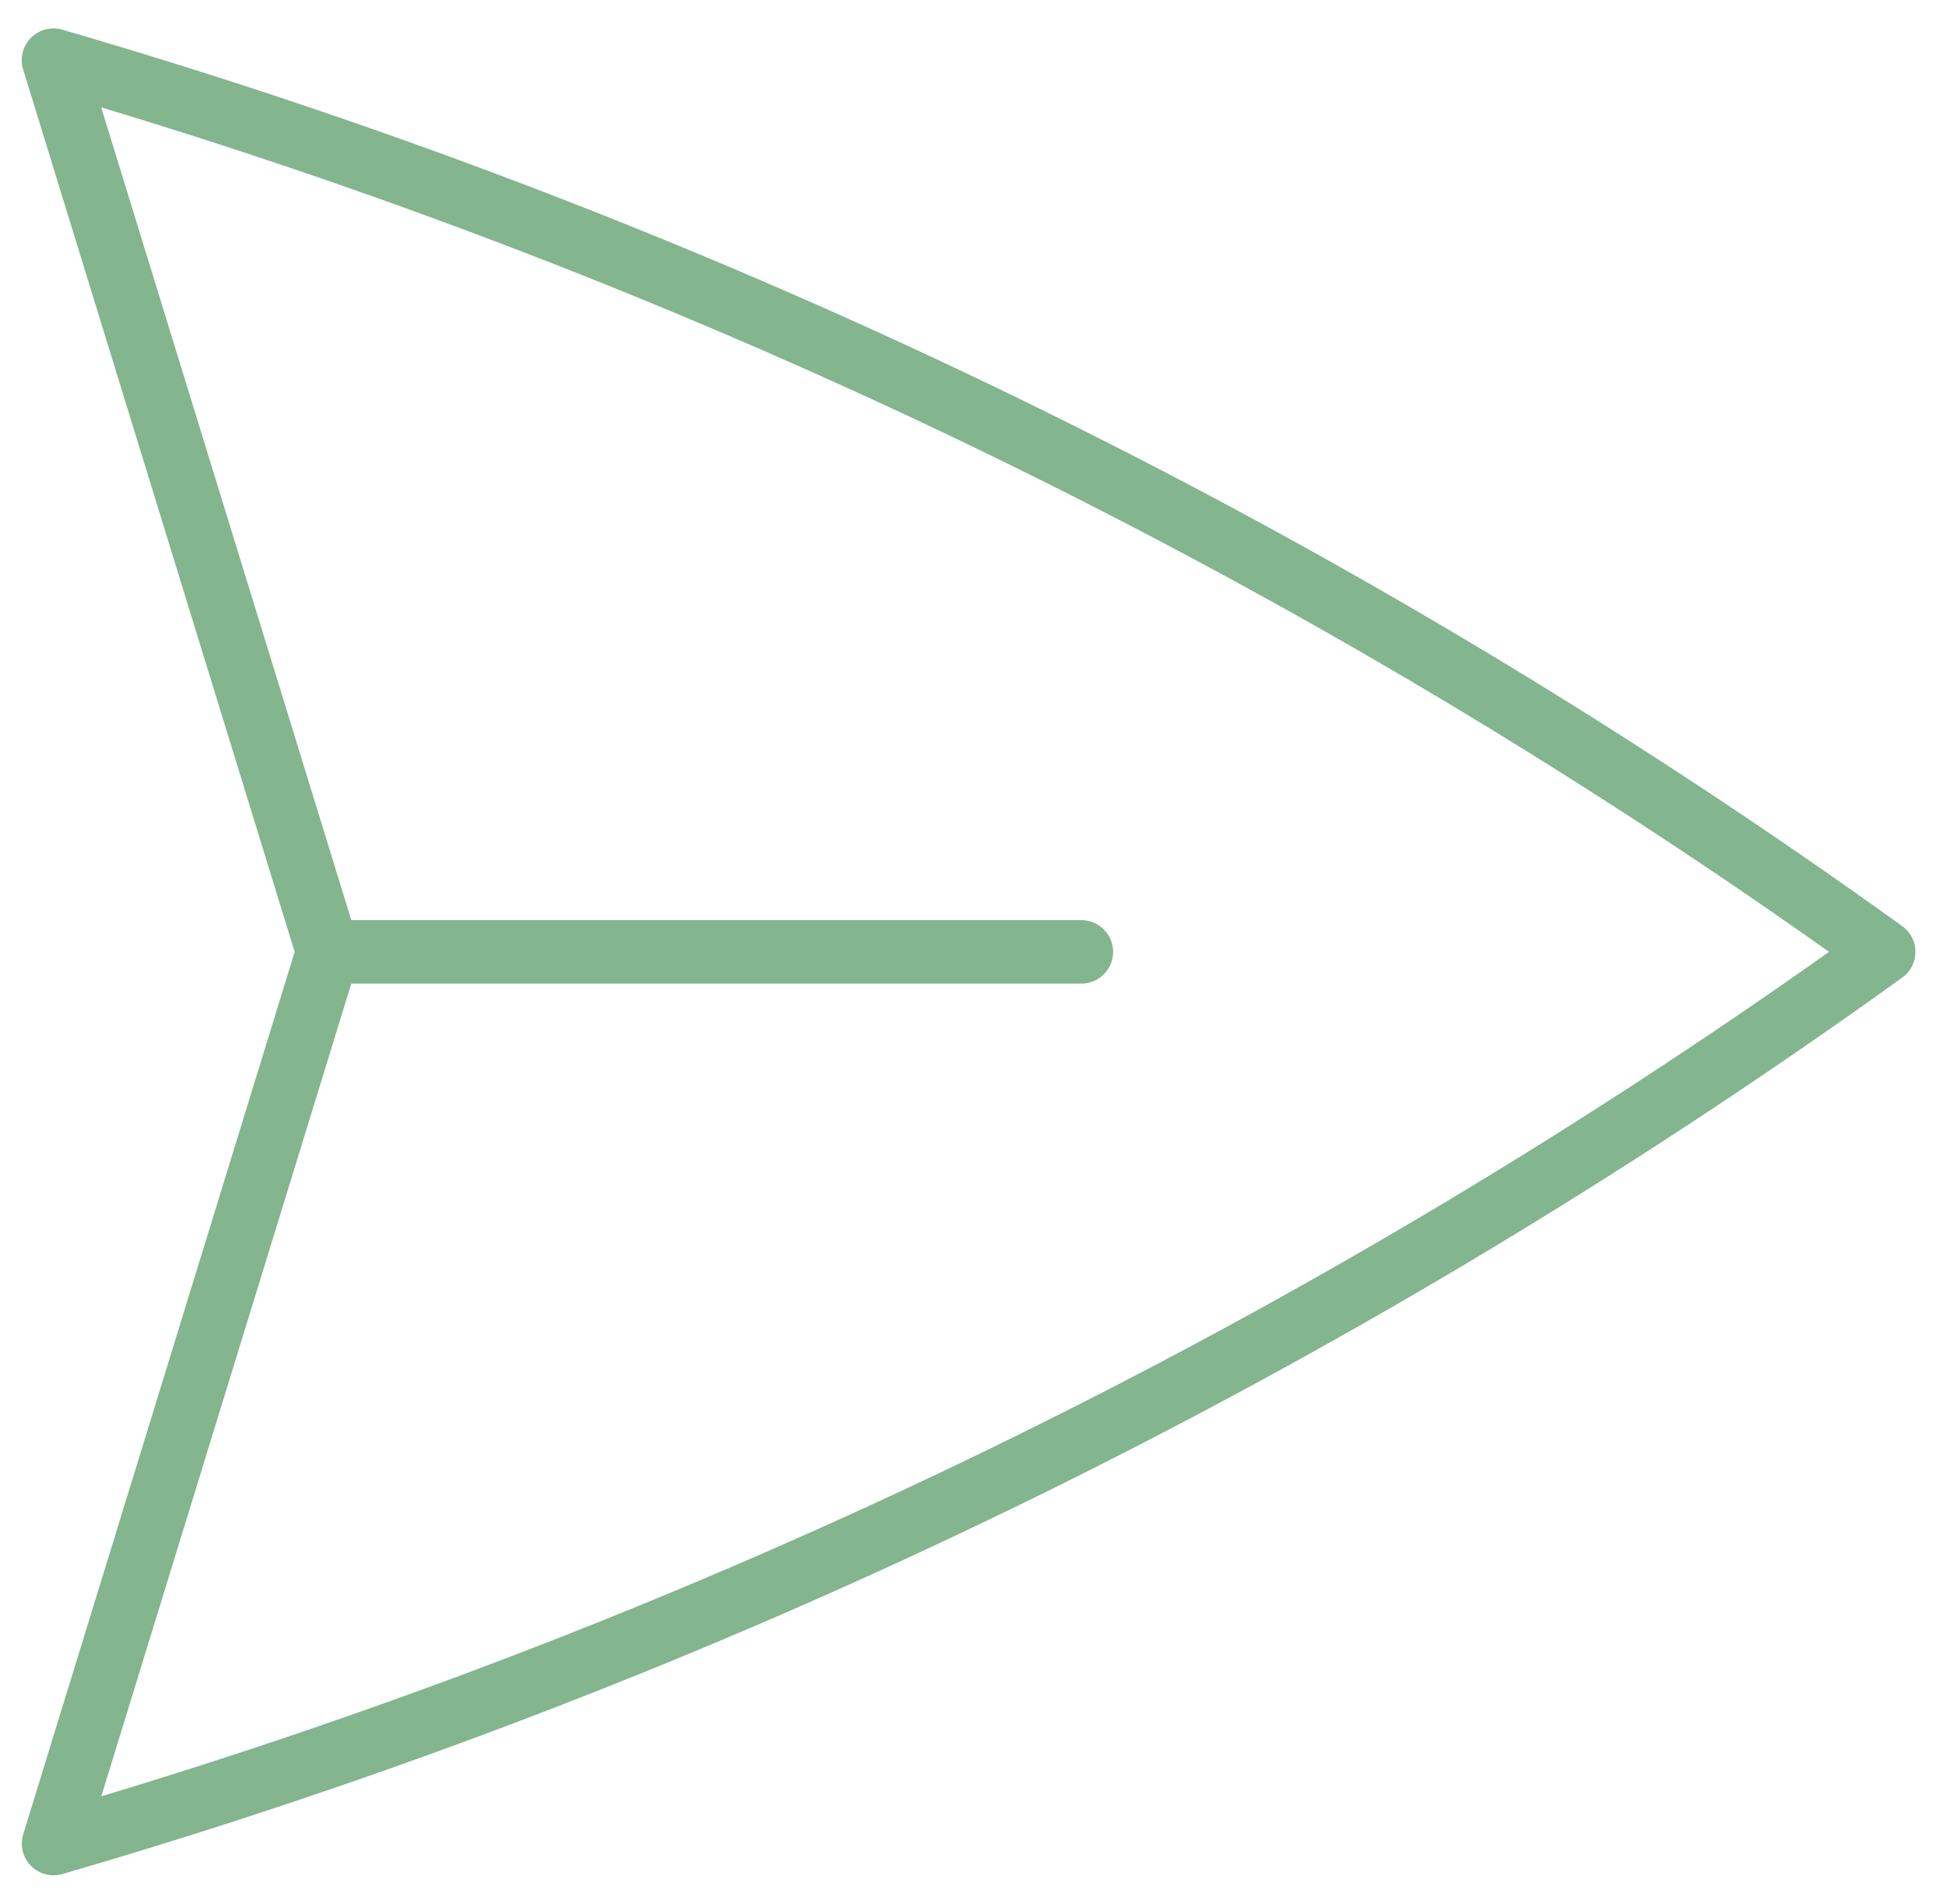 <svg width="46" height="45" viewBox="0 0 46 45" fill="none" xmlns="http://www.w3.org/2000/svg">
<path d="M7.75 22.5L1.264 1.422C16.779 5.934 31.411 13.063 44.527 22.5C31.411 31.937 16.781 39.065 1.266 43.578L7.75 22.5ZM7.75 22.5H25.562" stroke="#096C1E" stroke-opacity="0.5" stroke-width="1.5" stroke-linecap="round" stroke-linejoin="round"/>
</svg>
